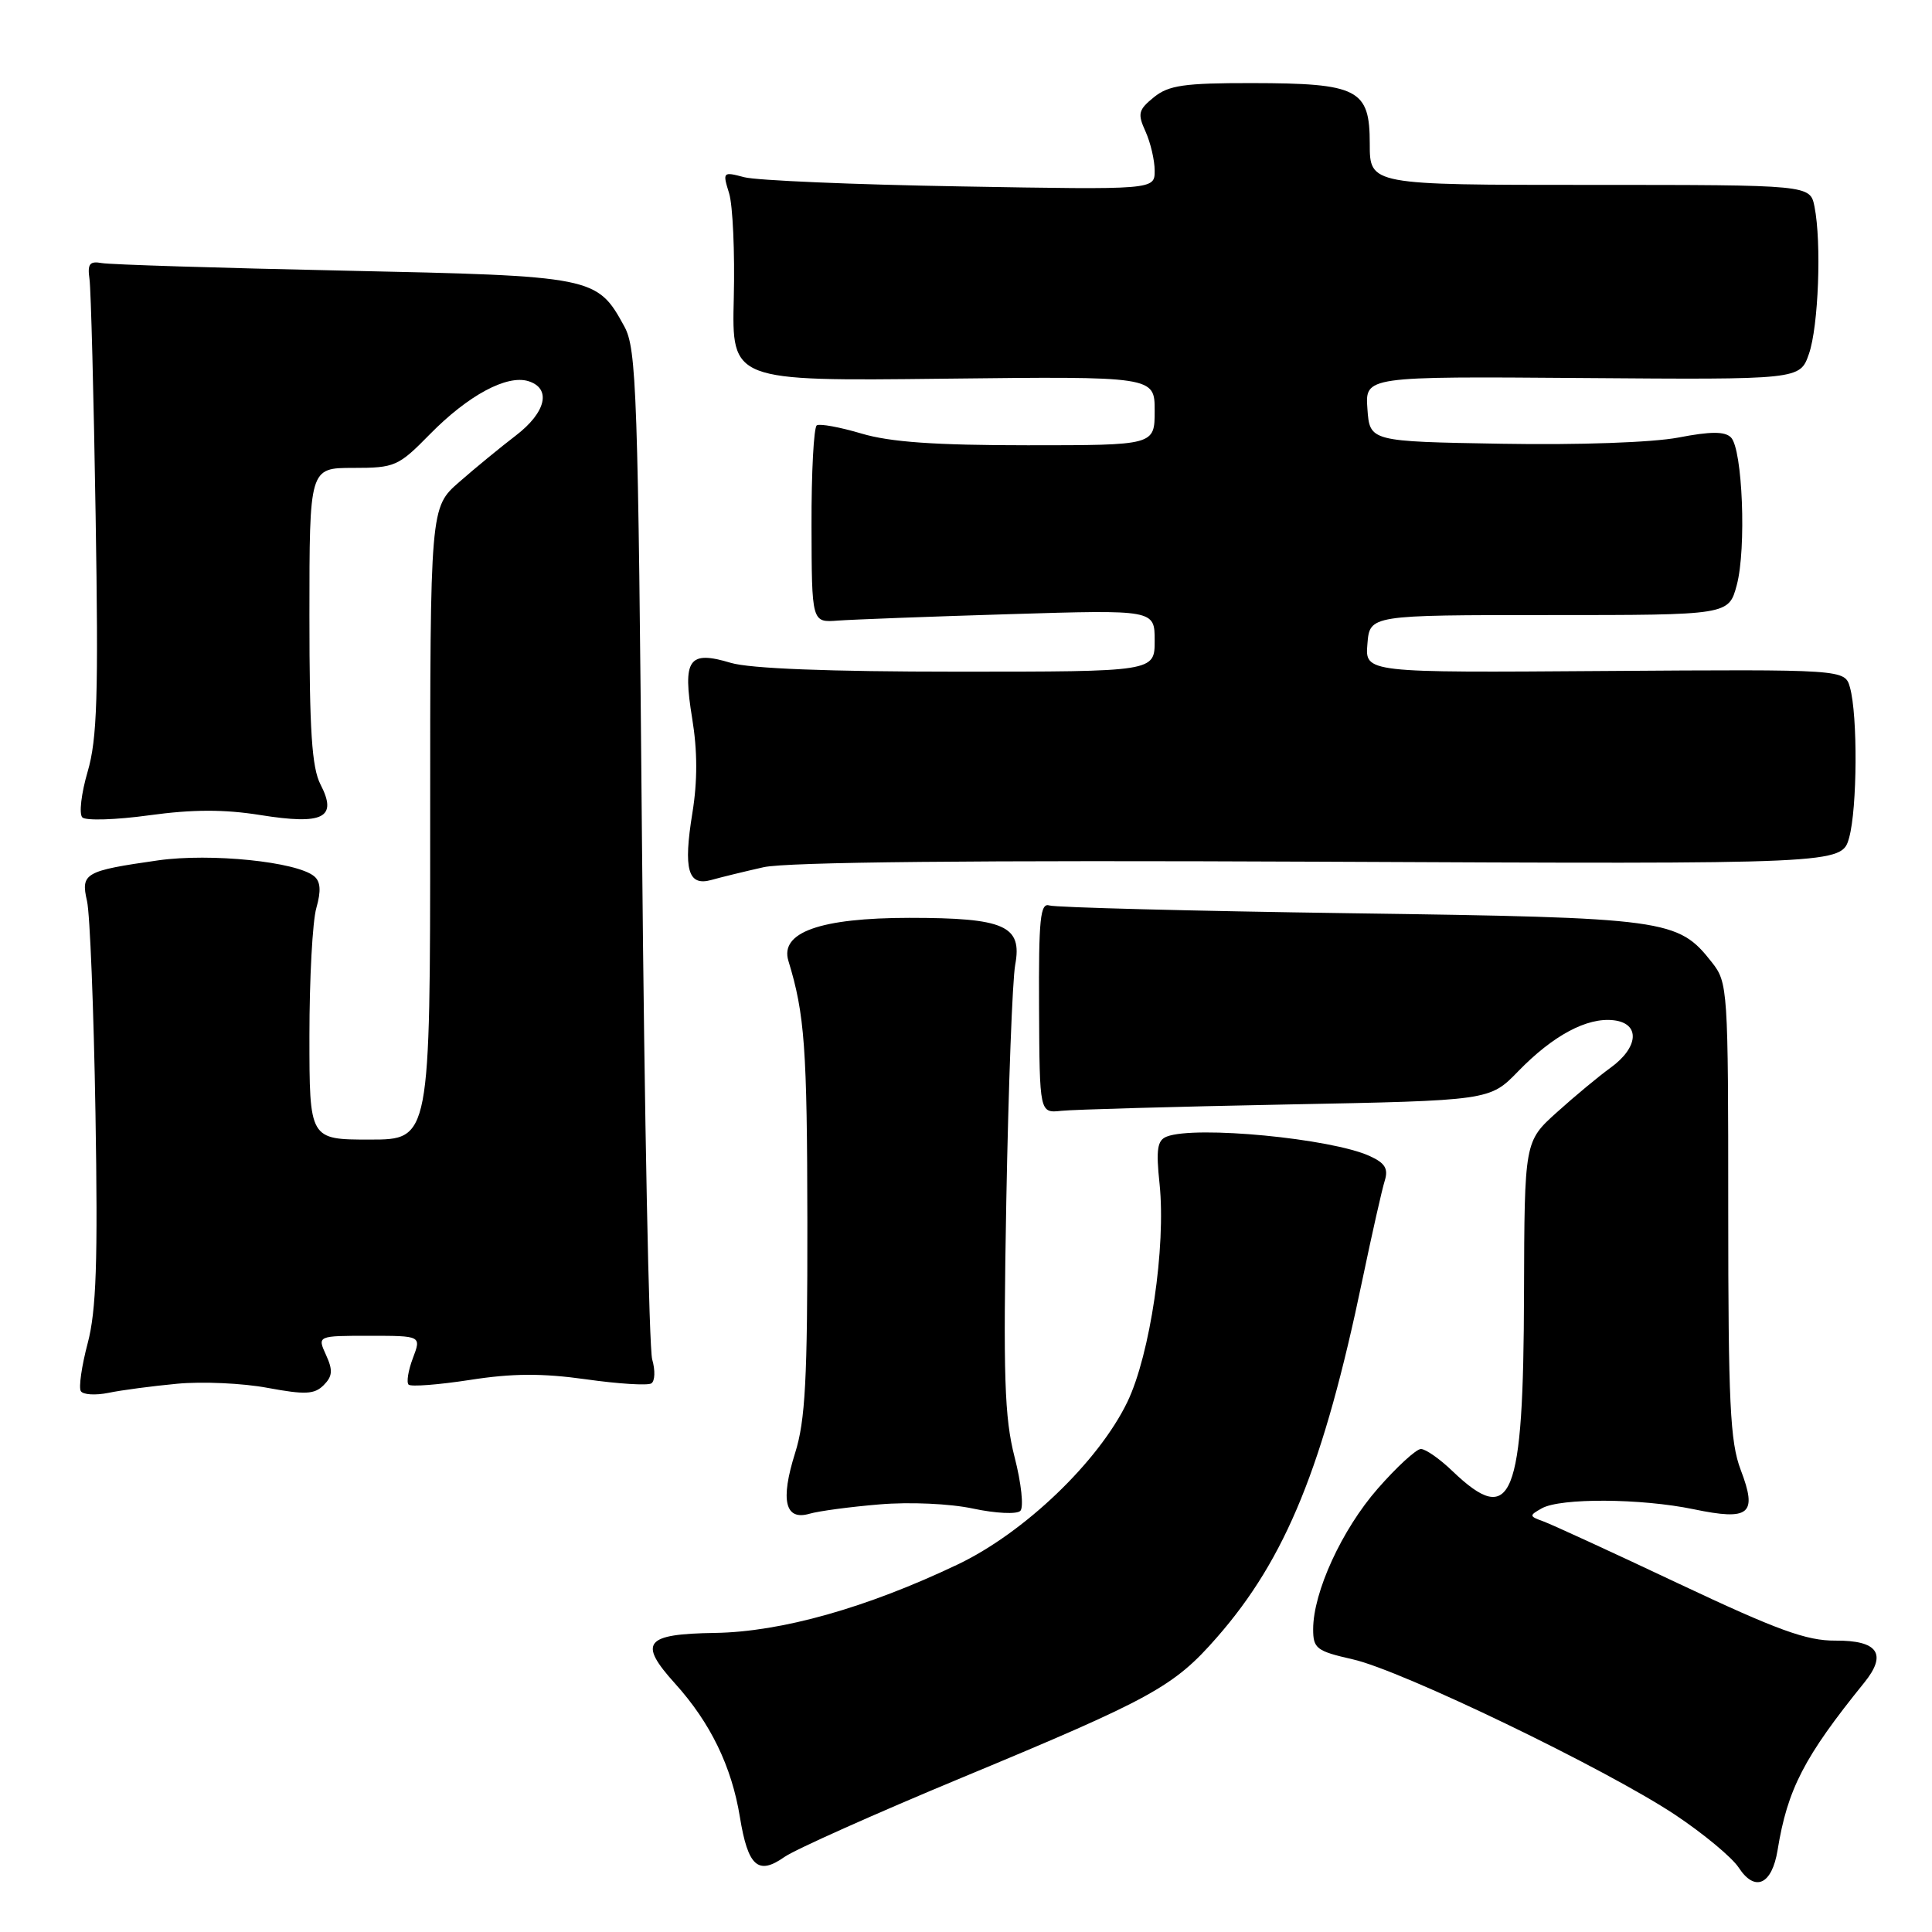 <?xml version="1.0" encoding="UTF-8" standalone="no"?>
<!DOCTYPE svg PUBLIC "-//W3C//DTD SVG 1.1//EN" "http://www.w3.org/Graphics/SVG/1.1/DTD/svg11.dtd" >
<svg xmlns="http://www.w3.org/2000/svg" xmlns:xlink="http://www.w3.org/1999/xlink" version="1.1" viewBox="0 0 256 256">
 <g >
 <path fill="currentColor"
d=" M 235.54 245.15 C 236.85 237.07 239.05 232.81 247.03 222.95 C 250.09 219.17 248.84 217.35 243.21 217.39 C 239.38 217.42 235.50 216.00 222.50 209.87 C 213.70 205.71 205.60 201.99 204.50 201.59 C 202.61 200.91 202.60 200.81 204.30 199.86 C 206.77 198.47 217.43 198.53 224.41 199.98 C 231.86 201.53 232.90 200.66 230.65 194.76 C 229.25 191.08 229.00 185.92 229.00 160.35 C 229.00 131.01 228.95 130.20 226.83 127.51 C 222.33 121.79 220.97 121.60 179.00 121.01 C 157.82 120.71 139.85 120.24 139.06 119.98 C 137.84 119.58 137.62 121.72 137.68 133.50 C 137.75 147.50 137.75 147.50 140.63 147.19 C 142.21 147.02 155.63 146.64 170.45 146.35 C 197.40 145.83 197.40 145.83 201.15 141.97 C 205.78 137.20 210.29 134.78 213.82 135.19 C 217.37 135.60 217.15 138.79 213.38 141.50 C 211.86 142.60 208.67 145.24 206.30 147.38 C 202.00 151.25 202.00 151.25 201.94 171.38 C 201.87 198.75 200.36 202.49 192.45 194.92 C 190.78 193.31 188.90 192.00 188.28 192.00 C 187.66 192.00 185.09 194.36 182.56 197.25 C 177.81 202.67 174.00 210.97 174.00 215.88 C 174.00 218.44 174.45 218.78 179.25 219.87 C 185.75 221.33 212.81 234.39 221.98 240.48 C 225.71 242.97 229.50 246.11 230.39 247.47 C 232.54 250.76 234.79 249.74 235.54 245.15 Z  M 127.50 235.53 C 152.65 225.08 155.54 223.49 161.24 216.97 C 170.40 206.51 175.39 194.23 180.53 169.55 C 181.80 163.47 183.13 157.57 183.49 156.44 C 183.98 154.85 183.52 154.10 181.49 153.18 C 176.39 150.85 158.43 149.13 154.61 150.60 C 153.35 151.08 153.16 152.28 153.65 156.89 C 154.51 165.19 152.40 179.51 149.38 185.77 C 145.55 193.69 135.73 203.10 126.88 207.31 C 114.83 213.05 103.53 216.23 94.76 216.37 C 85.42 216.51 84.53 217.63 89.44 223.07 C 94.13 228.26 96.95 234.06 98.04 240.77 C 99.11 247.32 100.45 248.52 103.94 246.06 C 105.35 245.07 115.95 240.33 127.50 235.53 Z  M 116.54 199.34 C 120.54 199.00 125.90 199.24 128.96 199.90 C 131.92 200.53 134.73 200.67 135.20 200.20 C 135.67 199.73 135.33 196.53 134.44 193.08 C 133.09 187.80 132.92 182.46 133.34 159.16 C 133.62 143.95 134.15 129.85 134.52 127.84 C 135.48 122.66 133.13 121.62 120.50 121.62 C 108.68 121.63 103.31 123.54 104.47 127.33 C 106.63 134.39 106.95 138.88 106.98 161.91 C 107.00 182.78 106.71 188.26 105.35 192.55 C 103.38 198.81 104.02 201.52 107.26 200.58 C 108.49 200.22 112.67 199.66 116.54 199.34 Z  M 23.50 183.35 C 26.80 183.04 32.18 183.28 35.46 183.90 C 40.43 184.82 41.66 184.77 42.89 183.54 C 44.06 182.36 44.13 181.57 43.20 179.54 C 42.04 177.00 42.04 177.00 48.93 177.00 C 55.83 177.00 55.83 177.00 54.71 179.96 C 54.09 181.59 53.84 183.17 54.14 183.47 C 54.44 183.77 58.09 183.49 62.26 182.85 C 67.88 181.97 71.82 181.95 77.62 182.76 C 81.91 183.37 85.82 183.61 86.30 183.31 C 86.79 183.01 86.84 181.58 86.42 180.13 C 86.00 178.68 85.39 148.03 85.07 112.00 C 84.55 51.87 84.35 46.23 82.73 43.26 C 79.11 36.64 78.76 36.57 45.55 35.86 C 29.02 35.51 14.60 35.06 13.50 34.86 C 11.87 34.57 11.57 34.96 11.86 37.00 C 12.05 38.38 12.42 52.45 12.67 68.27 C 13.06 92.15 12.88 97.93 11.61 102.26 C 10.77 105.13 10.45 107.85 10.91 108.31 C 11.36 108.76 15.35 108.64 19.77 108.03 C 25.53 107.24 29.70 107.23 34.51 108.00 C 42.85 109.33 44.76 108.37 42.47 103.95 C 41.32 101.72 41.00 96.82 41.00 81.55 C 41.00 62.00 41.00 62.00 46.79 62.00 C 52.33 62.00 52.78 61.80 56.97 57.53 C 62.03 52.38 67.18 49.61 70.03 50.51 C 73.09 51.48 72.36 54.64 68.35 57.71 C 66.35 59.24 62.97 62.01 60.85 63.87 C 57.00 67.23 57.00 67.23 57.00 109.12 C 57.00 151.00 57.00 151.00 49.00 151.00 C 41.00 151.00 41.00 151.00 41.00 137.24 C 41.00 129.68 41.41 122.05 41.92 120.30 C 42.56 118.05 42.48 116.81 41.63 116.11 C 39.31 114.18 27.92 113.02 20.97 114.00 C 11.23 115.39 10.68 115.70 11.53 119.39 C 11.92 121.10 12.42 133.75 12.65 147.50 C 12.98 167.20 12.76 173.66 11.62 177.98 C 10.82 181.00 10.41 183.86 10.71 184.33 C 11.00 184.81 12.65 184.91 14.37 184.56 C 16.09 184.20 20.20 183.66 23.50 183.35 Z  M 101.18 114.91 C 104.28 114.22 129.21 113.97 174.95 114.18 C 244.04 114.50 244.04 114.50 245.02 111.00 C 246.10 107.10 246.17 94.81 245.13 91.09 C 244.45 88.69 244.45 88.69 212.66 88.91 C 180.87 89.14 180.87 89.14 181.19 85.32 C 181.50 81.50 181.50 81.50 205.28 81.50 C 229.06 81.50 229.06 81.50 230.13 77.53 C 231.42 72.73 230.90 59.50 229.36 57.96 C 228.55 57.15 226.67 57.15 222.38 57.98 C 218.95 58.63 209.20 58.98 199.00 58.80 C 181.50 58.50 181.50 58.50 181.19 54.18 C 180.88 49.87 180.88 49.87 209.69 50.09 C 238.50 50.31 238.50 50.31 239.69 46.90 C 240.96 43.28 241.38 32.15 240.43 27.38 C 239.85 24.50 239.85 24.50 210.68 24.50 C 181.50 24.50 181.50 24.50 181.50 19.04 C 181.50 11.81 179.99 11.03 165.86 11.01 C 156.92 11.00 154.85 11.30 152.90 12.88 C 150.83 14.56 150.71 15.06 151.79 17.43 C 152.45 18.90 153.00 21.23 153.00 22.62 C 153.00 25.15 153.00 25.15 127.25 24.70 C 113.09 24.46 100.20 23.91 98.61 23.48 C 95.78 22.73 95.73 22.78 96.61 25.61 C 97.10 27.20 97.38 33.45 97.23 39.50 C 96.96 50.50 96.96 50.50 124.98 50.18 C 153.00 49.86 153.00 49.86 153.00 54.43 C 153.00 59.00 153.00 59.00 136.18 59.00 C 123.92 59.00 117.95 58.58 114.16 57.45 C 111.30 56.60 108.63 56.11 108.23 56.36 C 107.83 56.61 107.51 62.59 107.53 69.65 C 107.56 82.50 107.56 82.50 111.03 82.23 C 112.94 82.09 123.16 81.70 133.75 81.38 C 153.00 80.79 153.00 80.79 153.00 84.89 C 153.00 89.00 153.00 89.00 126.87 89.00 C 109.83 89.00 99.37 88.59 96.83 87.83 C 91.23 86.15 90.43 87.32 91.72 95.21 C 92.42 99.48 92.43 103.49 91.75 107.69 C 90.52 115.23 91.16 117.47 94.26 116.60 C 95.49 116.25 98.61 115.49 101.18 114.91 Z "/>
</g>
</svg>